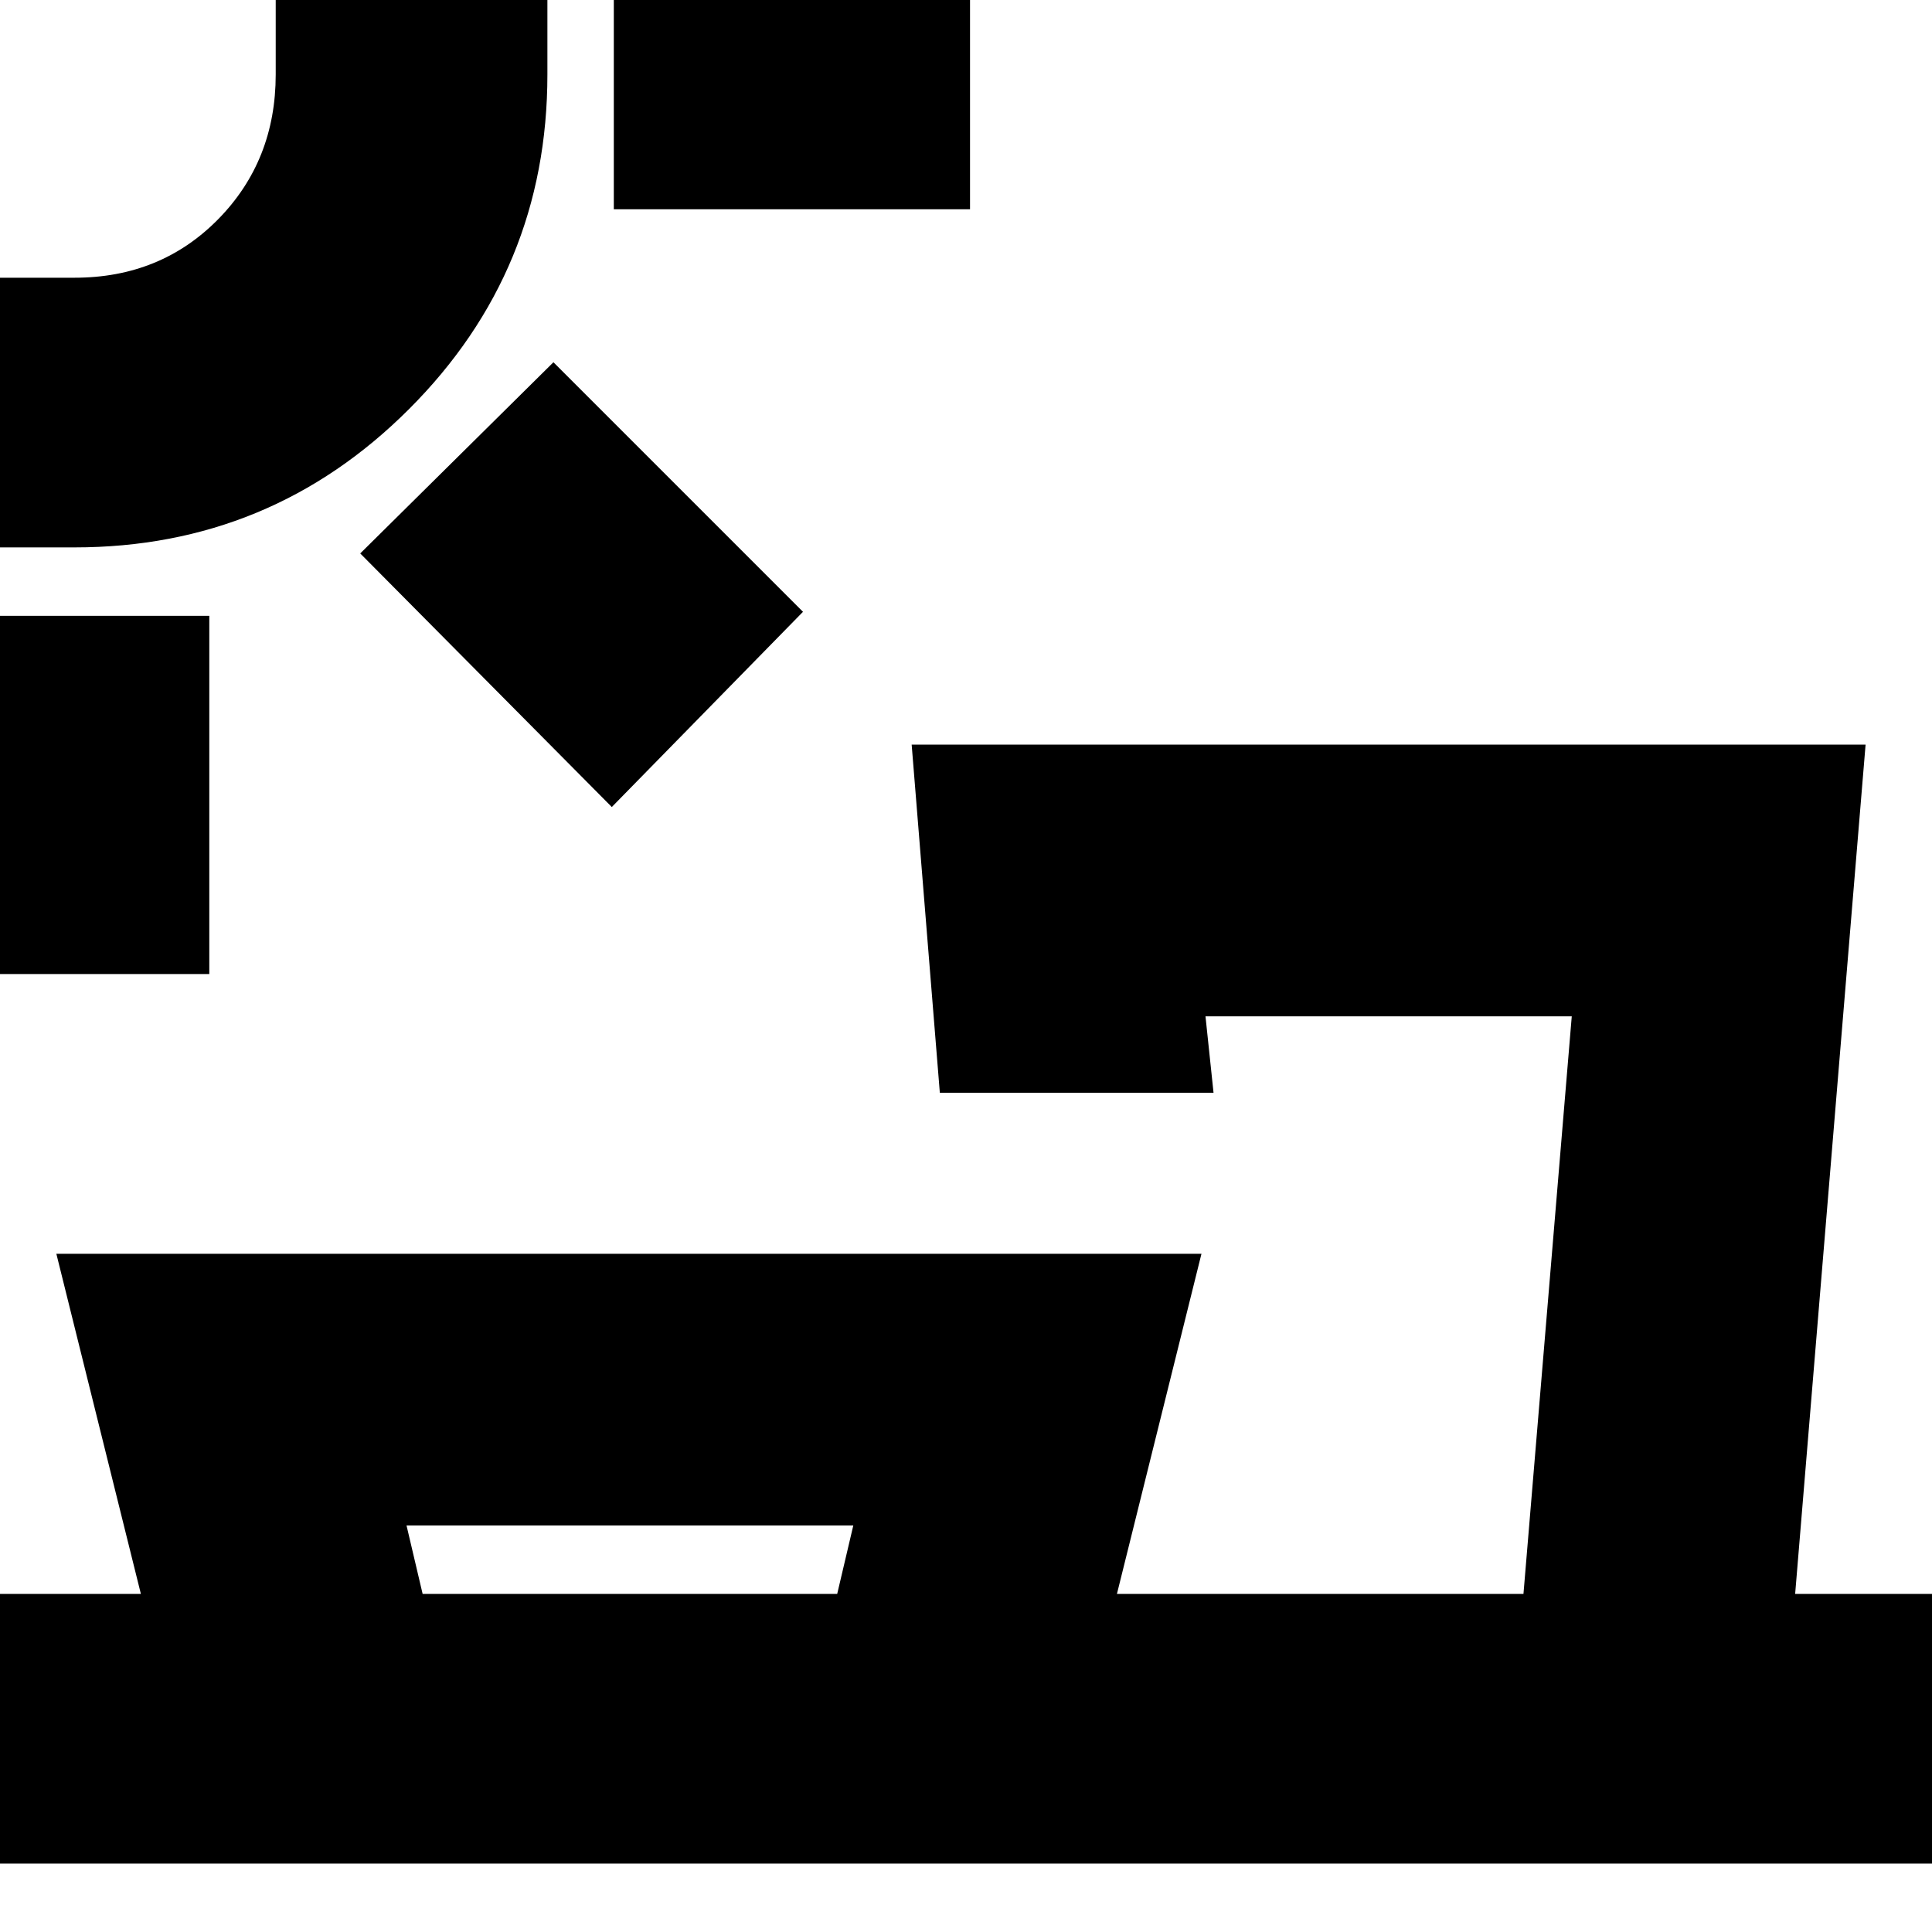 <svg xmlns="http://www.w3.org/2000/svg" height="24" viewBox="0 -960 960 960" width="24"><path d="M210-168h206l8-34H202l8 34ZM104-476H-31v-178h135v178Zm200-83L179-685l96-95 124 124-95 97ZM37-688h-68v-134h68q42.83 0 71.42-29.08Q137-880.17 137-923v-67h135v67q0 97.52-68.74 166.26Q134.53-688 37-688Zm445-168H305v-134h177v134ZM-15-34v-134h85L28-337h569l-42 169h202l24-287H599l4 38H467l-14-173h474l-35 422h85v134H-15Zm-16-956Zm721 822Zm-377 0Z"/></svg>